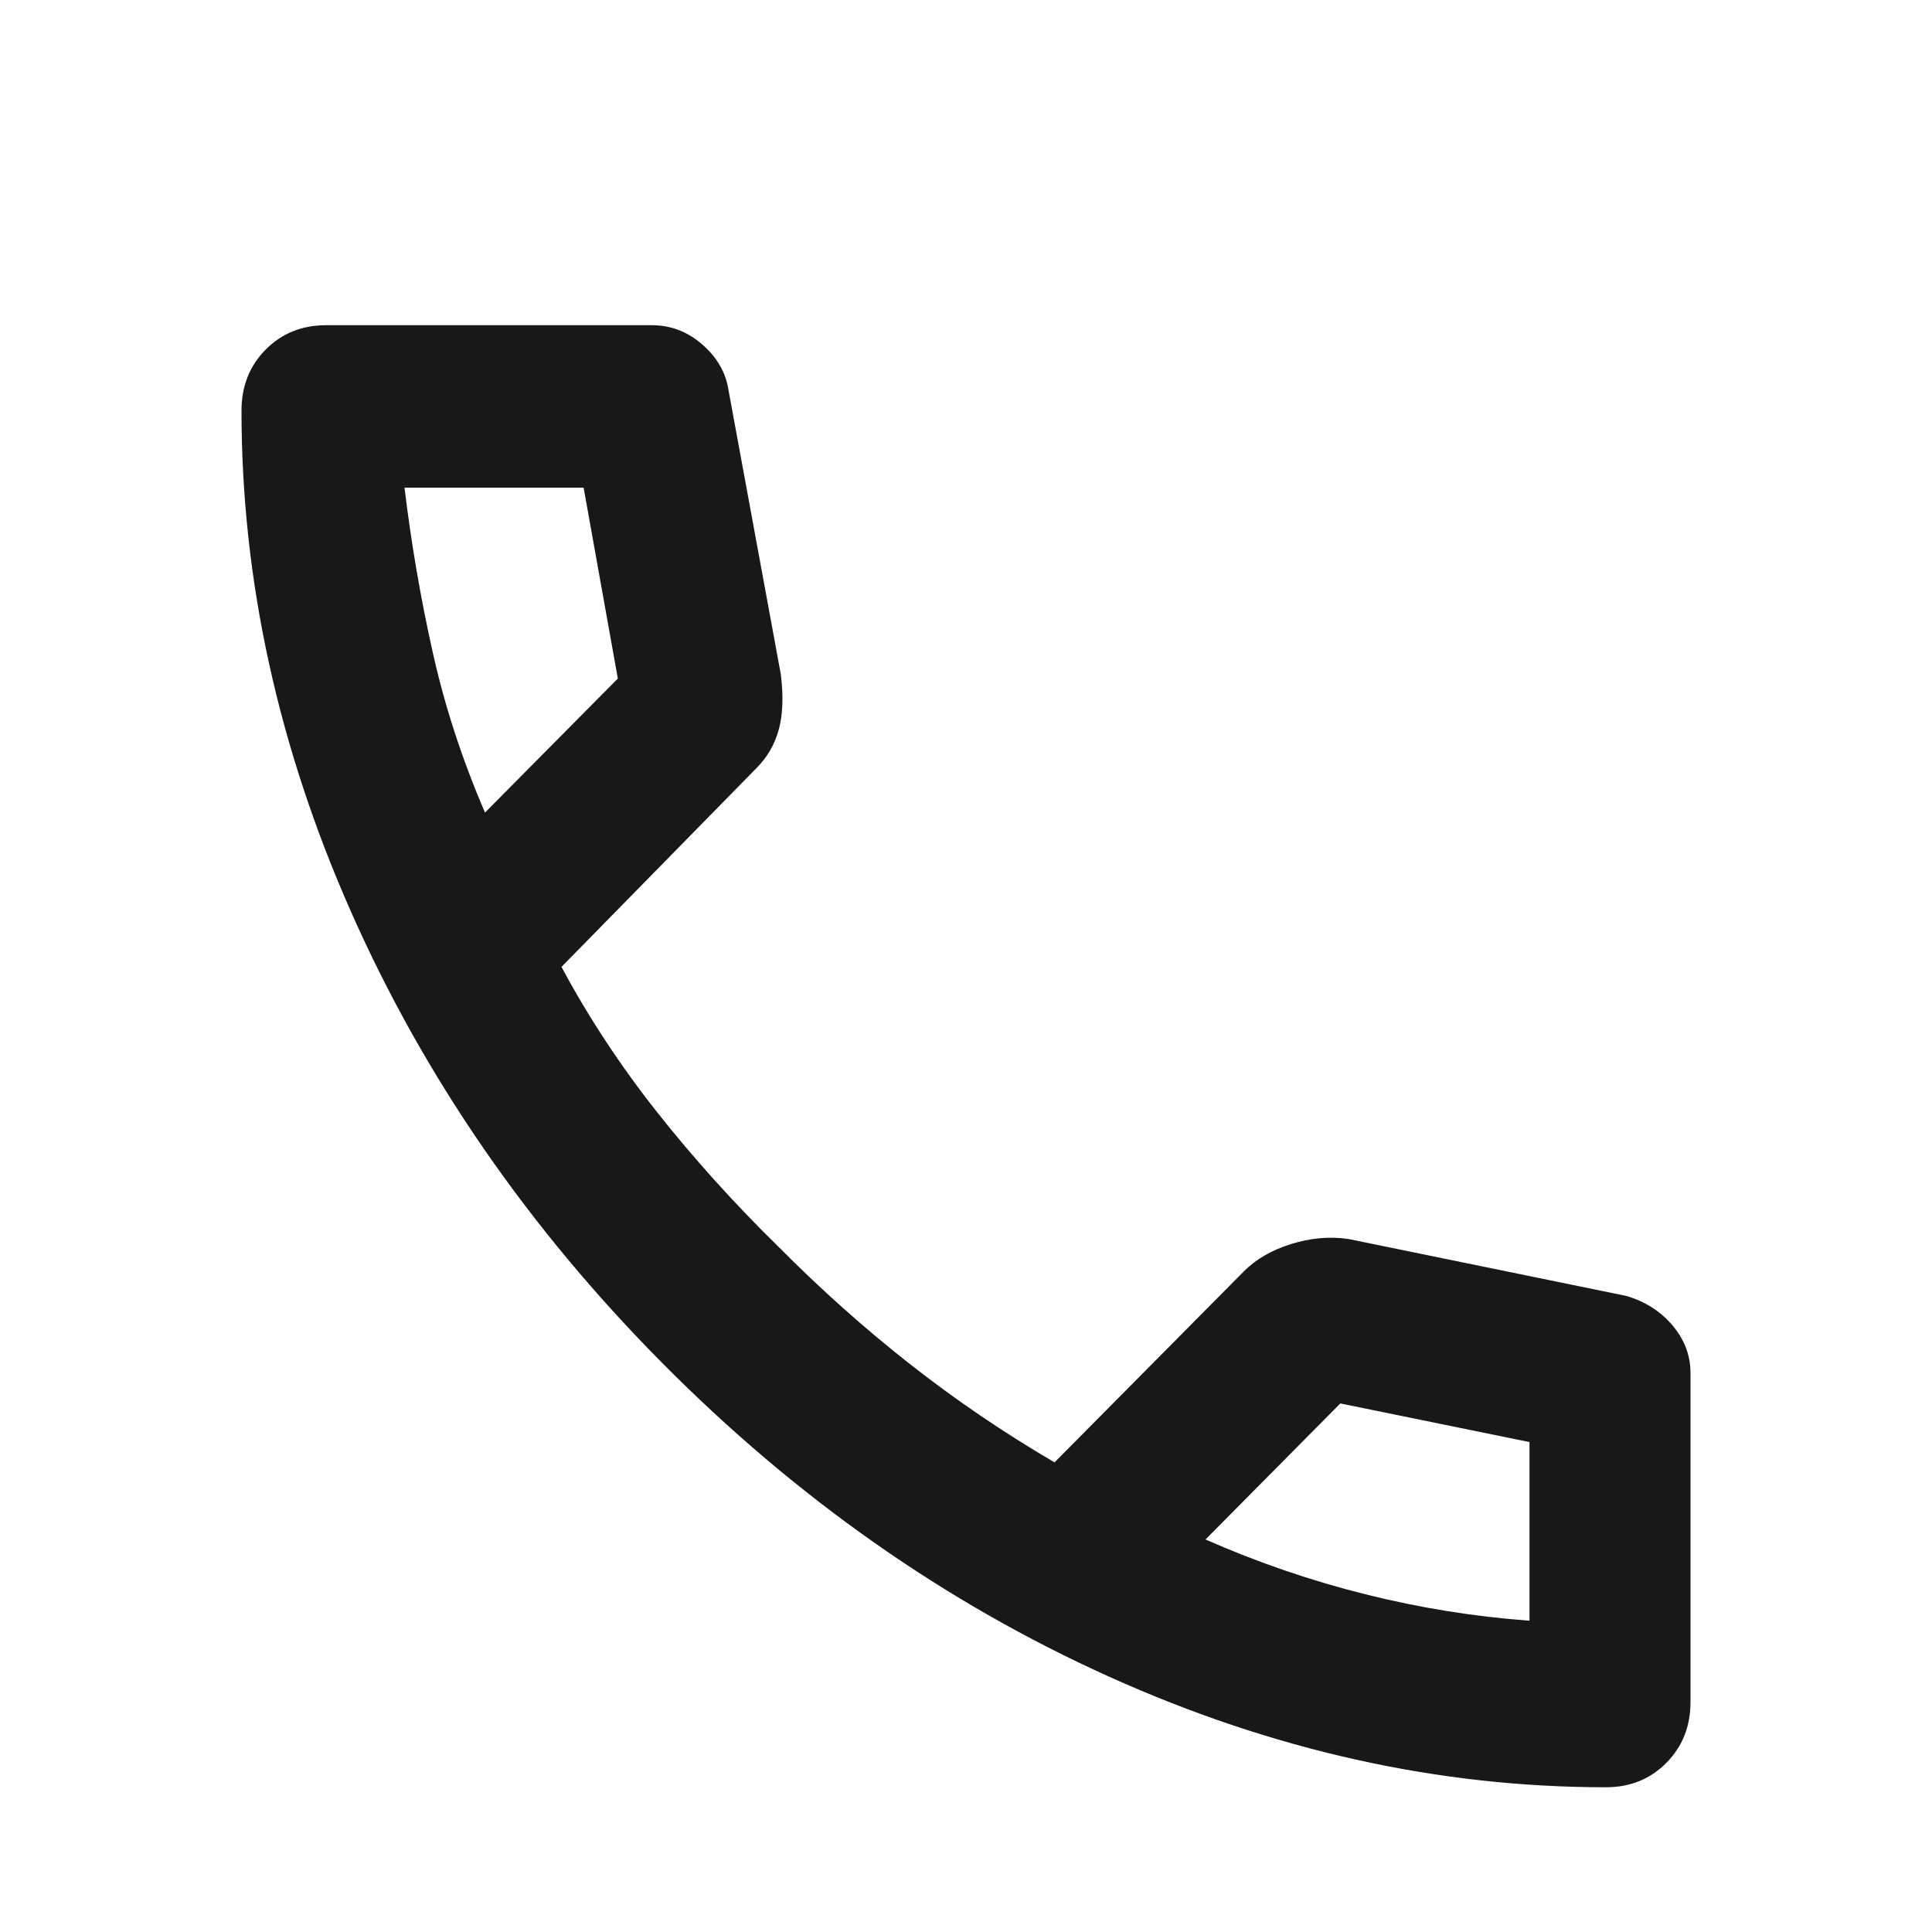 <svg width="24" height="24" viewBox="0 0 24 24" fill="none" xmlns="http://www.w3.org/2000/svg">
<mask id="mask0_304_225" style="mask-type:alpha" maskUnits="userSpaceOnUse" x="0" y="0" width="24" height="24">
<rect width="24" height="24" fill="#D9D9D9"/>
</mask>
<g mask="url(#mask0_304_225)">
<path d="M19.95 22.202C17.867 22.202 15.808 21.744 13.775 20.827C11.742 19.91 9.892 18.611 8.225 16.93C6.558 15.248 5.271 13.382 4.362 11.33C3.454 9.279 3 7.202 3 5.1C3 4.797 3.1 4.545 3.3 4.343C3.5 4.141 3.75 4.04 4.05 4.04H8.1C8.333 4.04 8.542 4.12 8.725 4.28C8.908 4.44 9.017 4.629 9.05 4.847L9.7 8.379C9.733 8.648 9.725 8.875 9.675 9.06C9.625 9.245 9.533 9.405 9.4 9.539L6.975 12.011C7.308 12.633 7.704 13.235 8.162 13.815C8.621 14.395 9.125 14.954 9.675 15.492C10.192 16.013 10.733 16.497 11.3 16.942C11.867 17.388 12.467 17.796 13.1 18.166L15.45 15.795C15.6 15.643 15.796 15.53 16.038 15.454C16.279 15.379 16.517 15.357 16.75 15.391L20.2 16.098C20.433 16.165 20.625 16.287 20.775 16.463C20.925 16.64 21 16.837 21 17.056V21.142C21 21.445 20.9 21.697 20.7 21.899C20.5 22.101 20.25 22.202 19.95 22.202ZM6.025 10.094L7.675 8.429L7.25 6.058H5.025C5.108 6.748 5.225 7.429 5.375 8.101C5.525 8.774 5.742 9.438 6.025 10.094ZM14.975 19.124C15.625 19.41 16.288 19.637 16.962 19.805C17.637 19.974 18.317 20.083 19 20.133V17.914L16.65 17.434L14.975 19.124Z" fill="#181818"/>
</g>
</svg>
